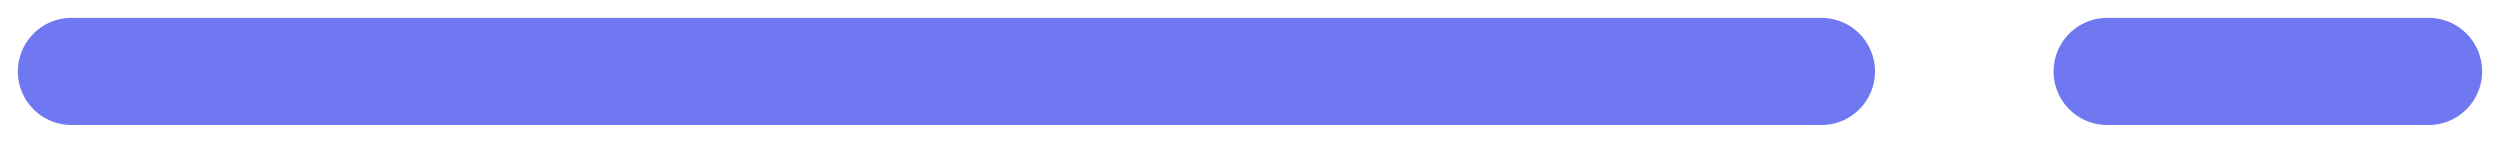 <svg width="70" height="4" viewBox="0 0 70 4" fill="none" xmlns="http://www.w3.org/2000/svg">
<path d="M2 2L51 2" stroke="#6F77F1" stroke-width="3" stroke-linecap="round"/>
<path d="M59 2H68" stroke="#6F77F1" stroke-width="3" stroke-linecap="round"/>
</svg>
